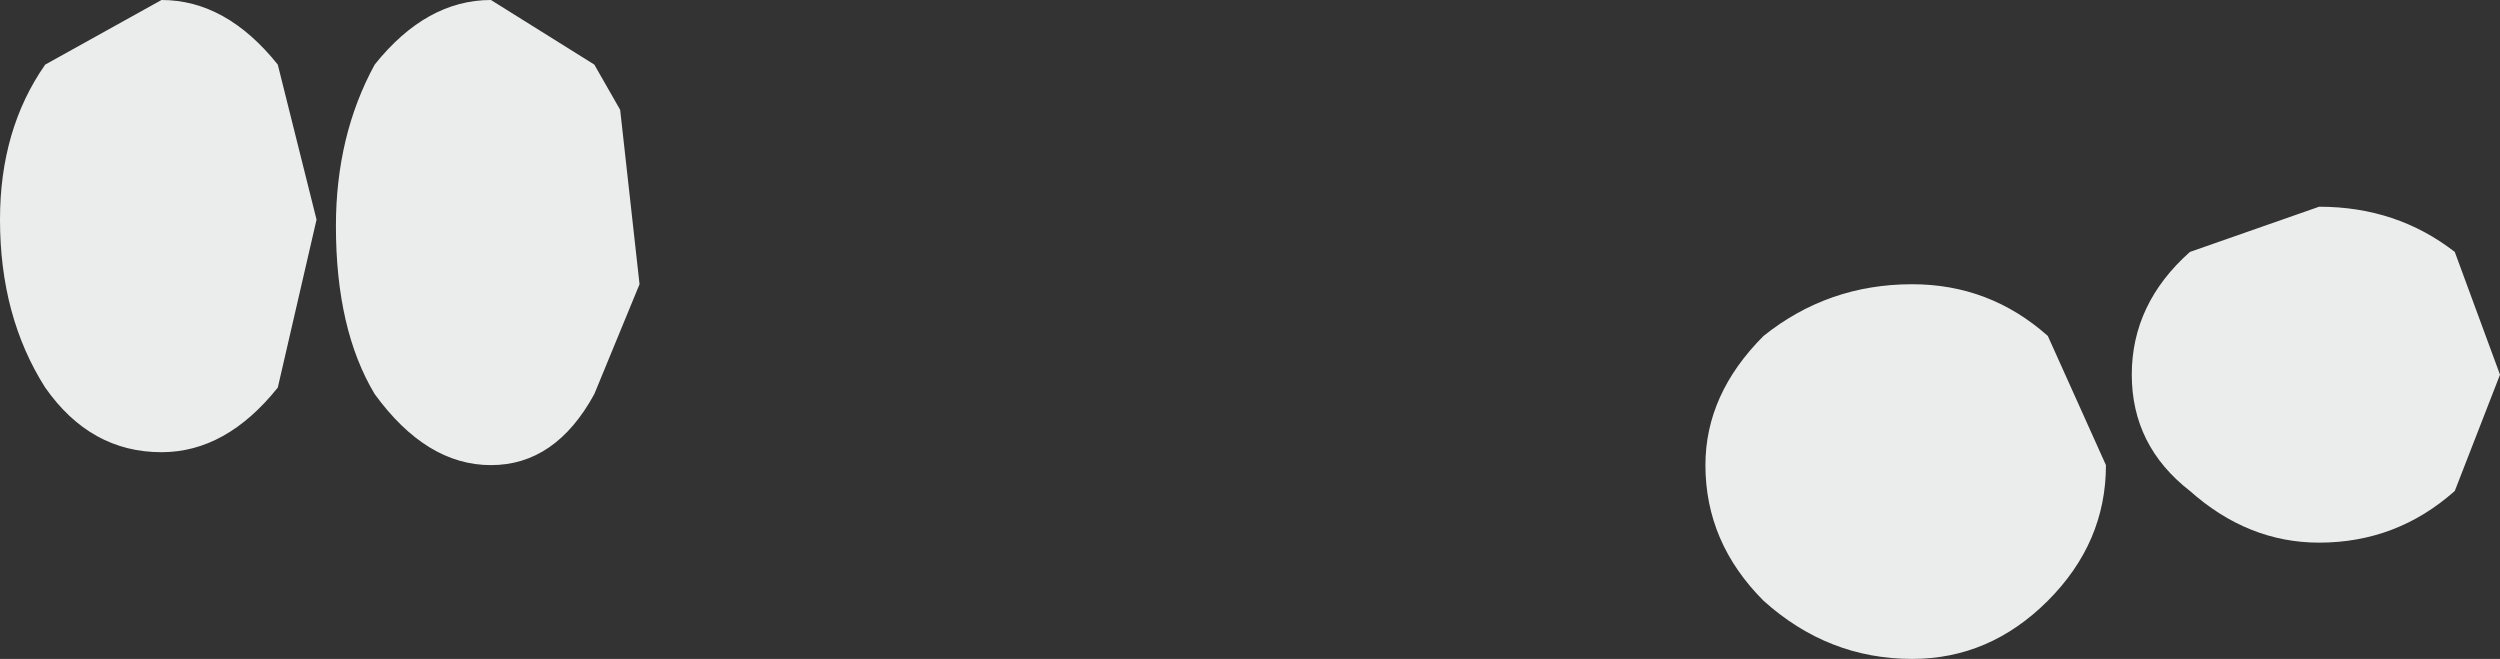 <?xml version="1.0" encoding="UTF-8" standalone="no"?>
<svg xmlns:xlink="http://www.w3.org/1999/xlink" height="5.1px" width="19.35px" xmlns="http://www.w3.org/2000/svg">
  <rect width="100%" height="100%" fill="#333333" stroke="none"/>
  <g transform="matrix(1.0, 0.0, 0.0, 1.0, -3.1, 4.2)">
    <path d="M5.55 -2.5 L5.25 -1.2 Q4.85 -0.7 4.35 -0.7 3.8 -0.7 3.45 -1.2 3.1 -1.75 3.1 -2.5 3.1 -3.2 3.45 -3.7 L4.35 -4.2 Q4.85 -4.2 5.25 -3.7 L5.55 -2.5 M8.05 -2.0 L7.7 -1.15 Q7.4 -0.6 6.9 -0.6 6.4 -0.6 6.0 -1.15 5.7 -1.65 5.7 -2.45 5.7 -3.15 6.0 -3.7 6.4 -4.2 6.9 -4.2 L7.7 -3.7 7.9 -3.35 8.05 -2.0 M19.4 -0.6 Q19.4 0.0 18.95 0.45 18.5 0.9 17.9 0.9 17.25 0.9 16.75 0.45 16.3 0.0 16.3 -0.6 16.3 -1.15 16.75 -1.6 17.25 -2.0 17.9 -2.0 18.5 -2.0 18.95 -1.6 L19.4 -0.6 M22.45 -1.3 L22.1 -0.4 Q21.65 0.0 21.05 0.0 20.5 0.0 20.05 -0.4 19.6 -0.75 19.6 -1.3 19.6 -1.85 20.05 -2.25 L21.05 -2.6 Q21.65 -2.6 22.1 -2.25 L22.45 -1.3" fill="#ebedec" fill-rule="evenodd" stroke="none"/>
  </g>
</svg>
